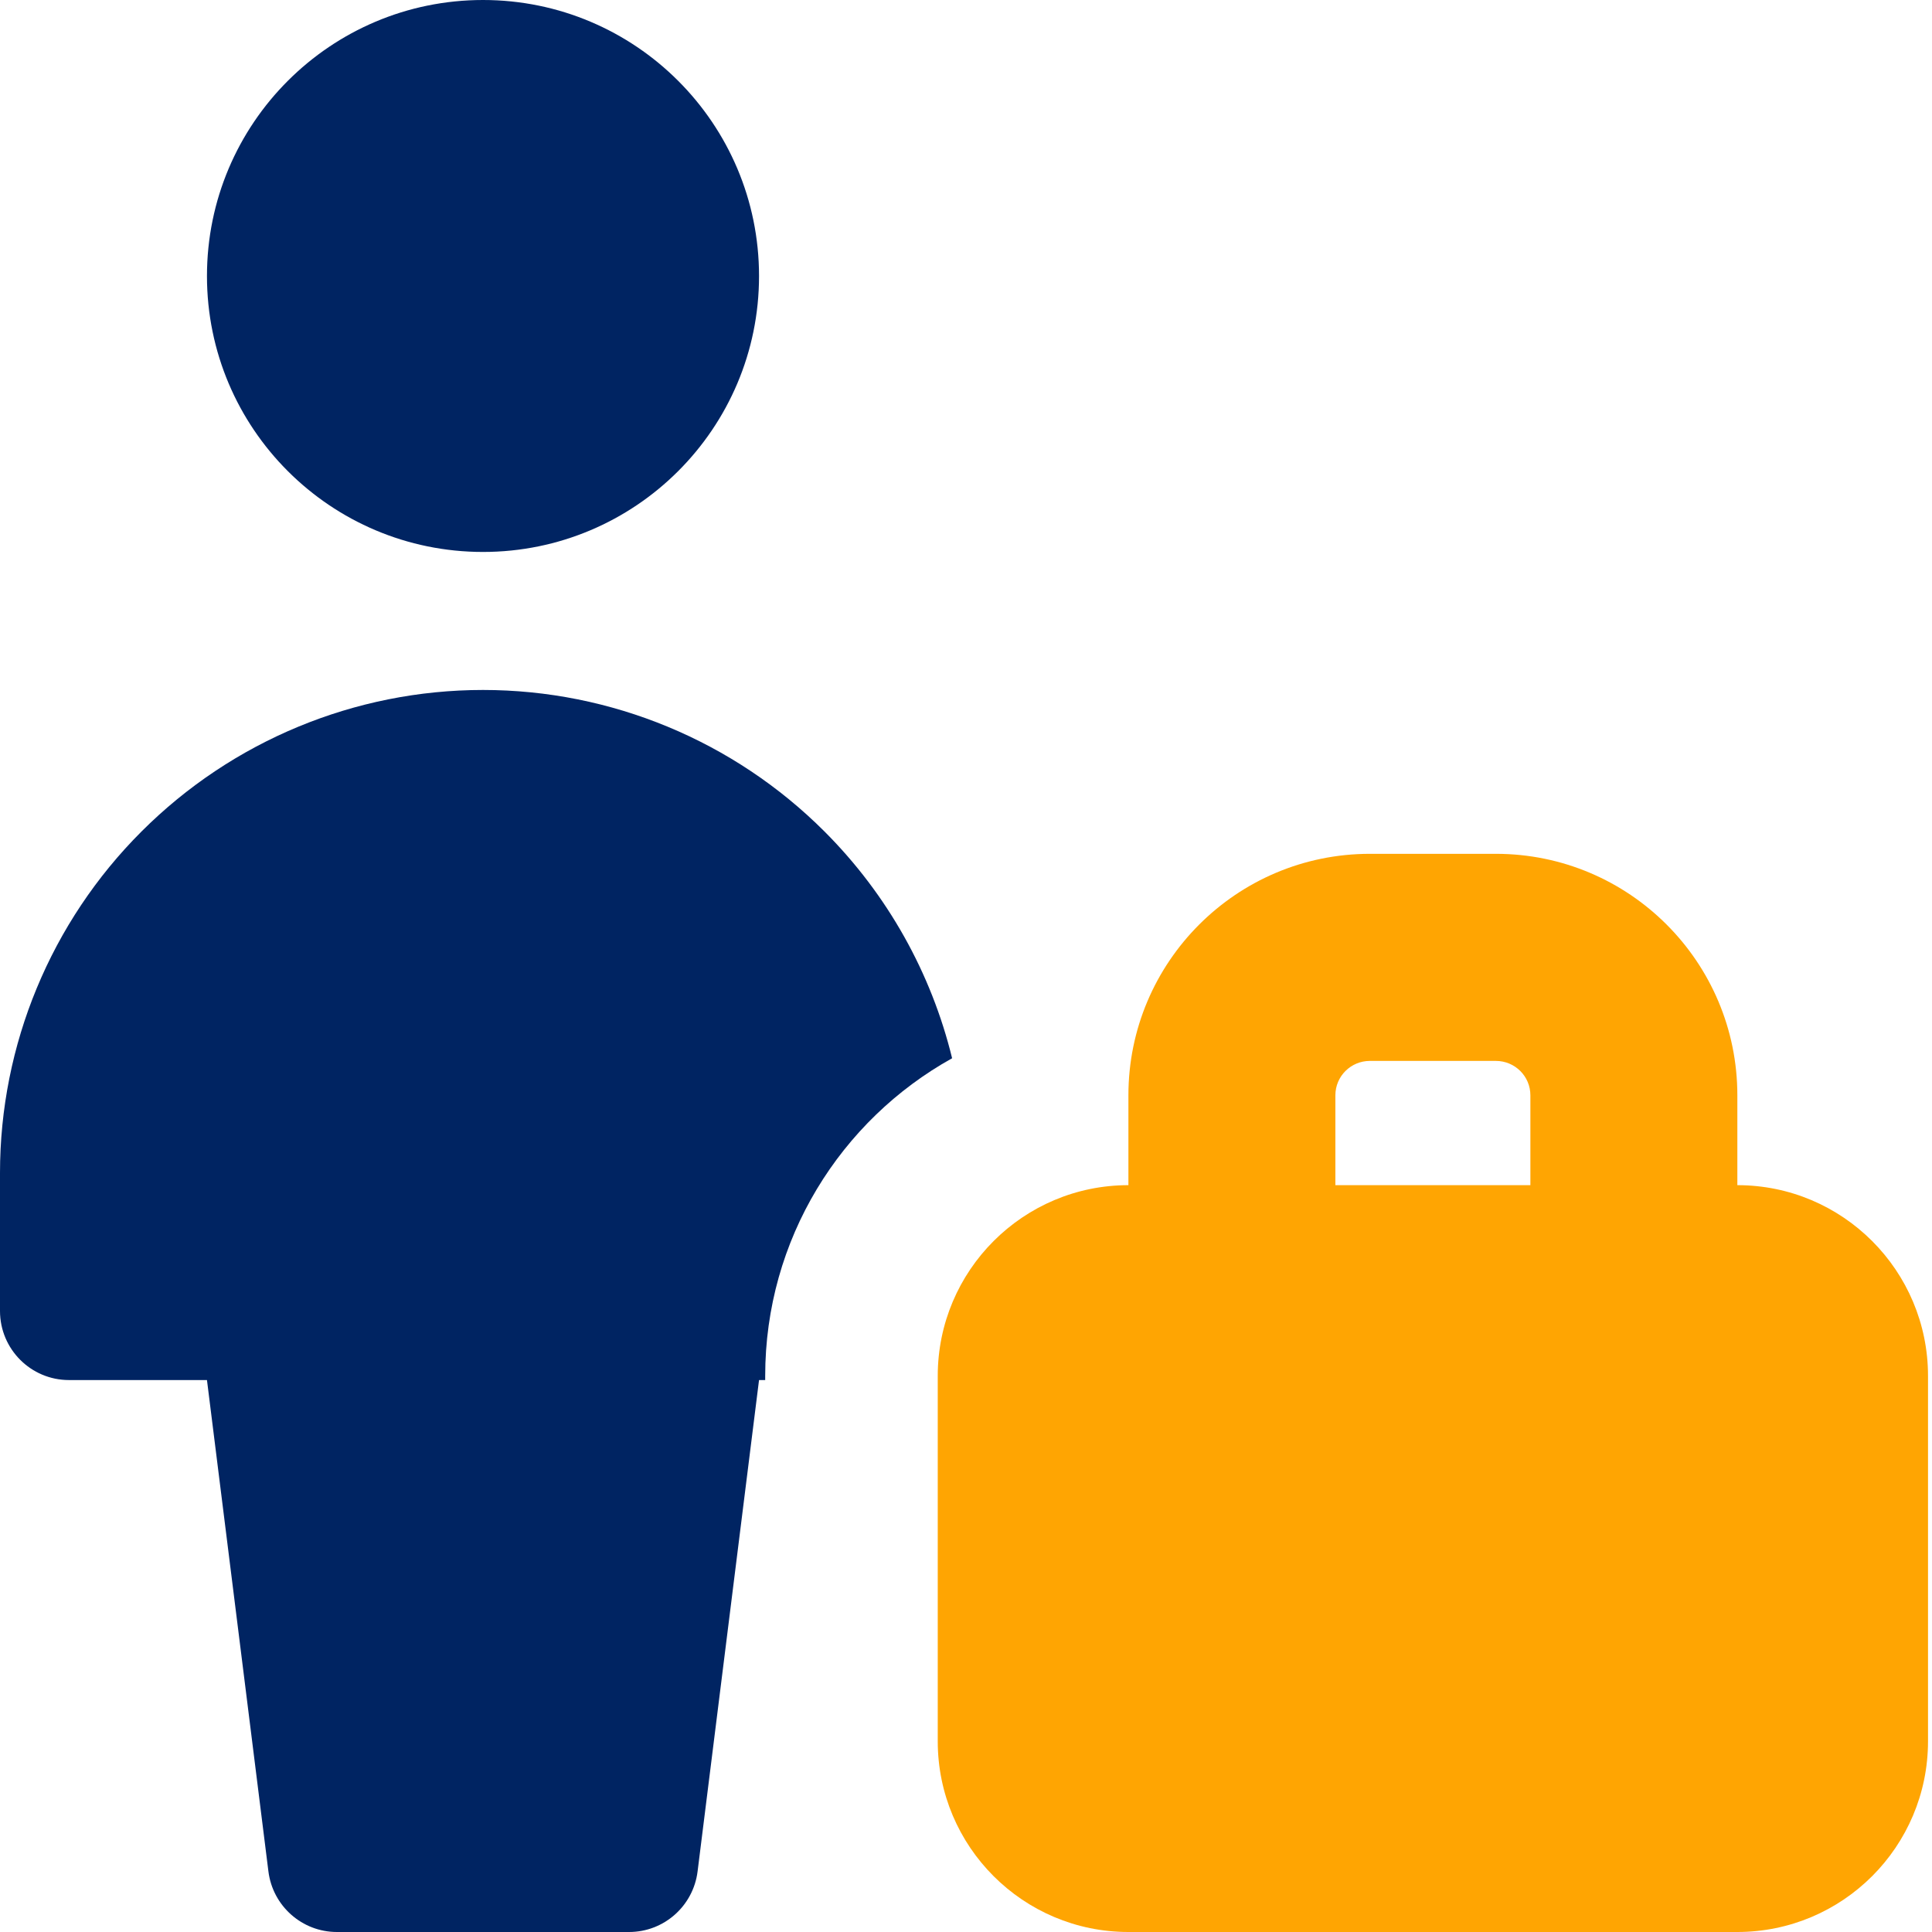 <svg width="16" height="16" viewBox="0 0 16 16" fill="none" xmlns="http://www.w3.org/2000/svg">
<g clip-path="url(#clip0_4737_90935)">
<path fill-rule="evenodd" clip-rule="evenodd" d="M6.286 2.286C6.286 3.548 5.262 4.571 4 4.571C2.738 4.571 1.714 3.548 1.714 2.286C1.714 1.023 2.738 0 4 0C5.262 0 6.286 1.023 6.286 2.286ZM6.337 11.395V11.429H6.286L5.777 15.499C5.741 15.785 5.498 16 5.21 16H2.79C2.502 16 2.259 15.785 2.223 15.499L1.714 11.429H0.571C0.256 11.429 0 11.173 0 10.857V9.714C0 8.653 0.421 7.636 1.172 6.886C1.922 6.136 2.939 5.714 4 5.714C5.061 5.714 6.078 6.136 6.828 6.886C7.35 7.408 7.713 8.059 7.885 8.764C6.962 9.277 6.337 10.263 6.337 11.395Z" fill="#002462"/>
<path fill-rule="evenodd" clip-rule="evenodd" d="M11.059 9.071C11.059 8.913 11.187 8.786 11.345 8.786H12.388C12.546 8.786 12.674 8.913 12.674 9.071V9.815H11.059V9.071ZM9.345 9.815V9.071C9.345 7.967 10.241 7.071 11.345 7.071H12.388C13.493 7.071 14.388 7.967 14.388 9.071V9.815C15.26 9.815 15.967 10.523 15.967 11.395V14.42C15.967 15.293 15.26 16 14.387 16H9.345C8.473 16 7.766 15.293 7.766 14.42V11.395C7.766 10.523 8.473 9.815 9.345 9.815Z" fill="#FFA502"/>
</g>
<defs>
<clipPath id="clip0_4737_90935">
<rect width="16" height="16" fill="white"/>
</clipPath>
</defs>
</svg>
